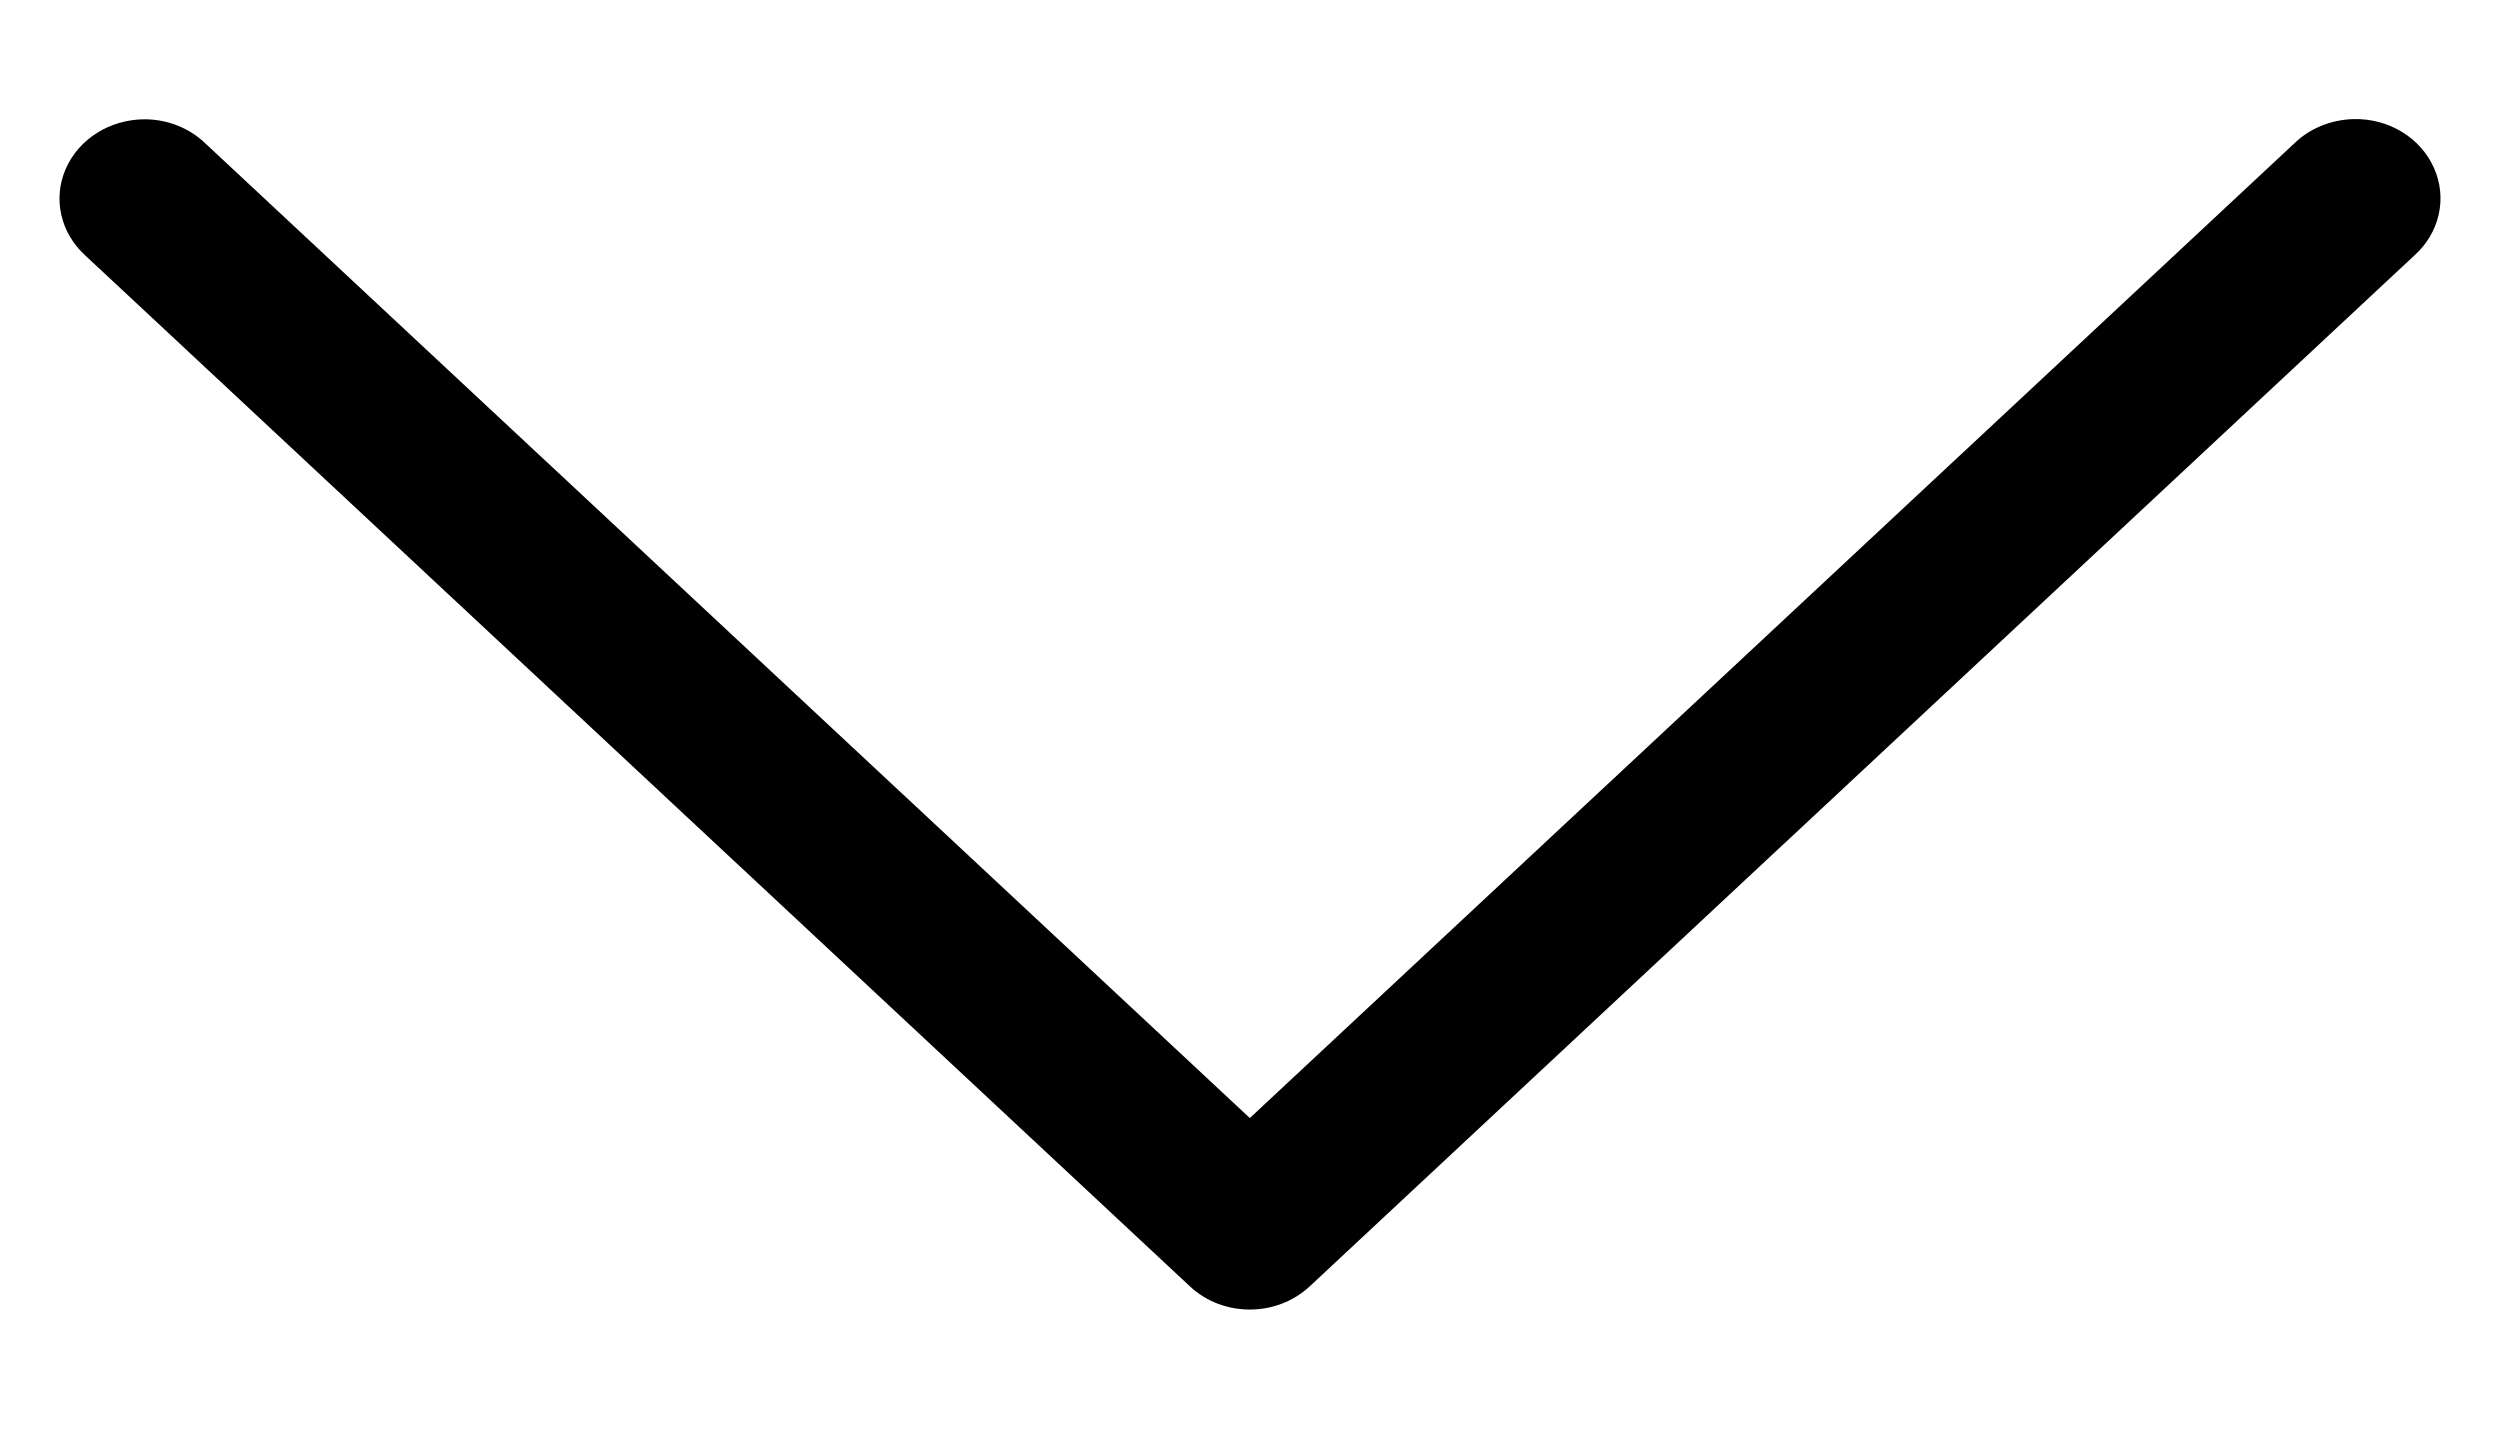 <svg viewBox="0 0 14 8" xmlns="http://www.w3.org/2000/svg">
  <path
    d="M13.18 0.667C13.054 0.67 12.934 0.719 12.848 0.803L6.999 6.261L1.15 0.803C1.061 0.717 0.938 0.668 0.809 0.668C0.615 0.669 0.441 0.778 0.368 0.946C0.295 1.113 0.339 1.305 0.478 1.431L6.663 7.203C6.848 7.377 7.149 7.377 7.335 7.203L13.52 1.431C13.662 1.304 13.706 1.109 13.63 0.94C13.555 0.771 13.376 0.662 13.18 0.667V0.667Z"
    fill="currentColor"
  />
</svg>
